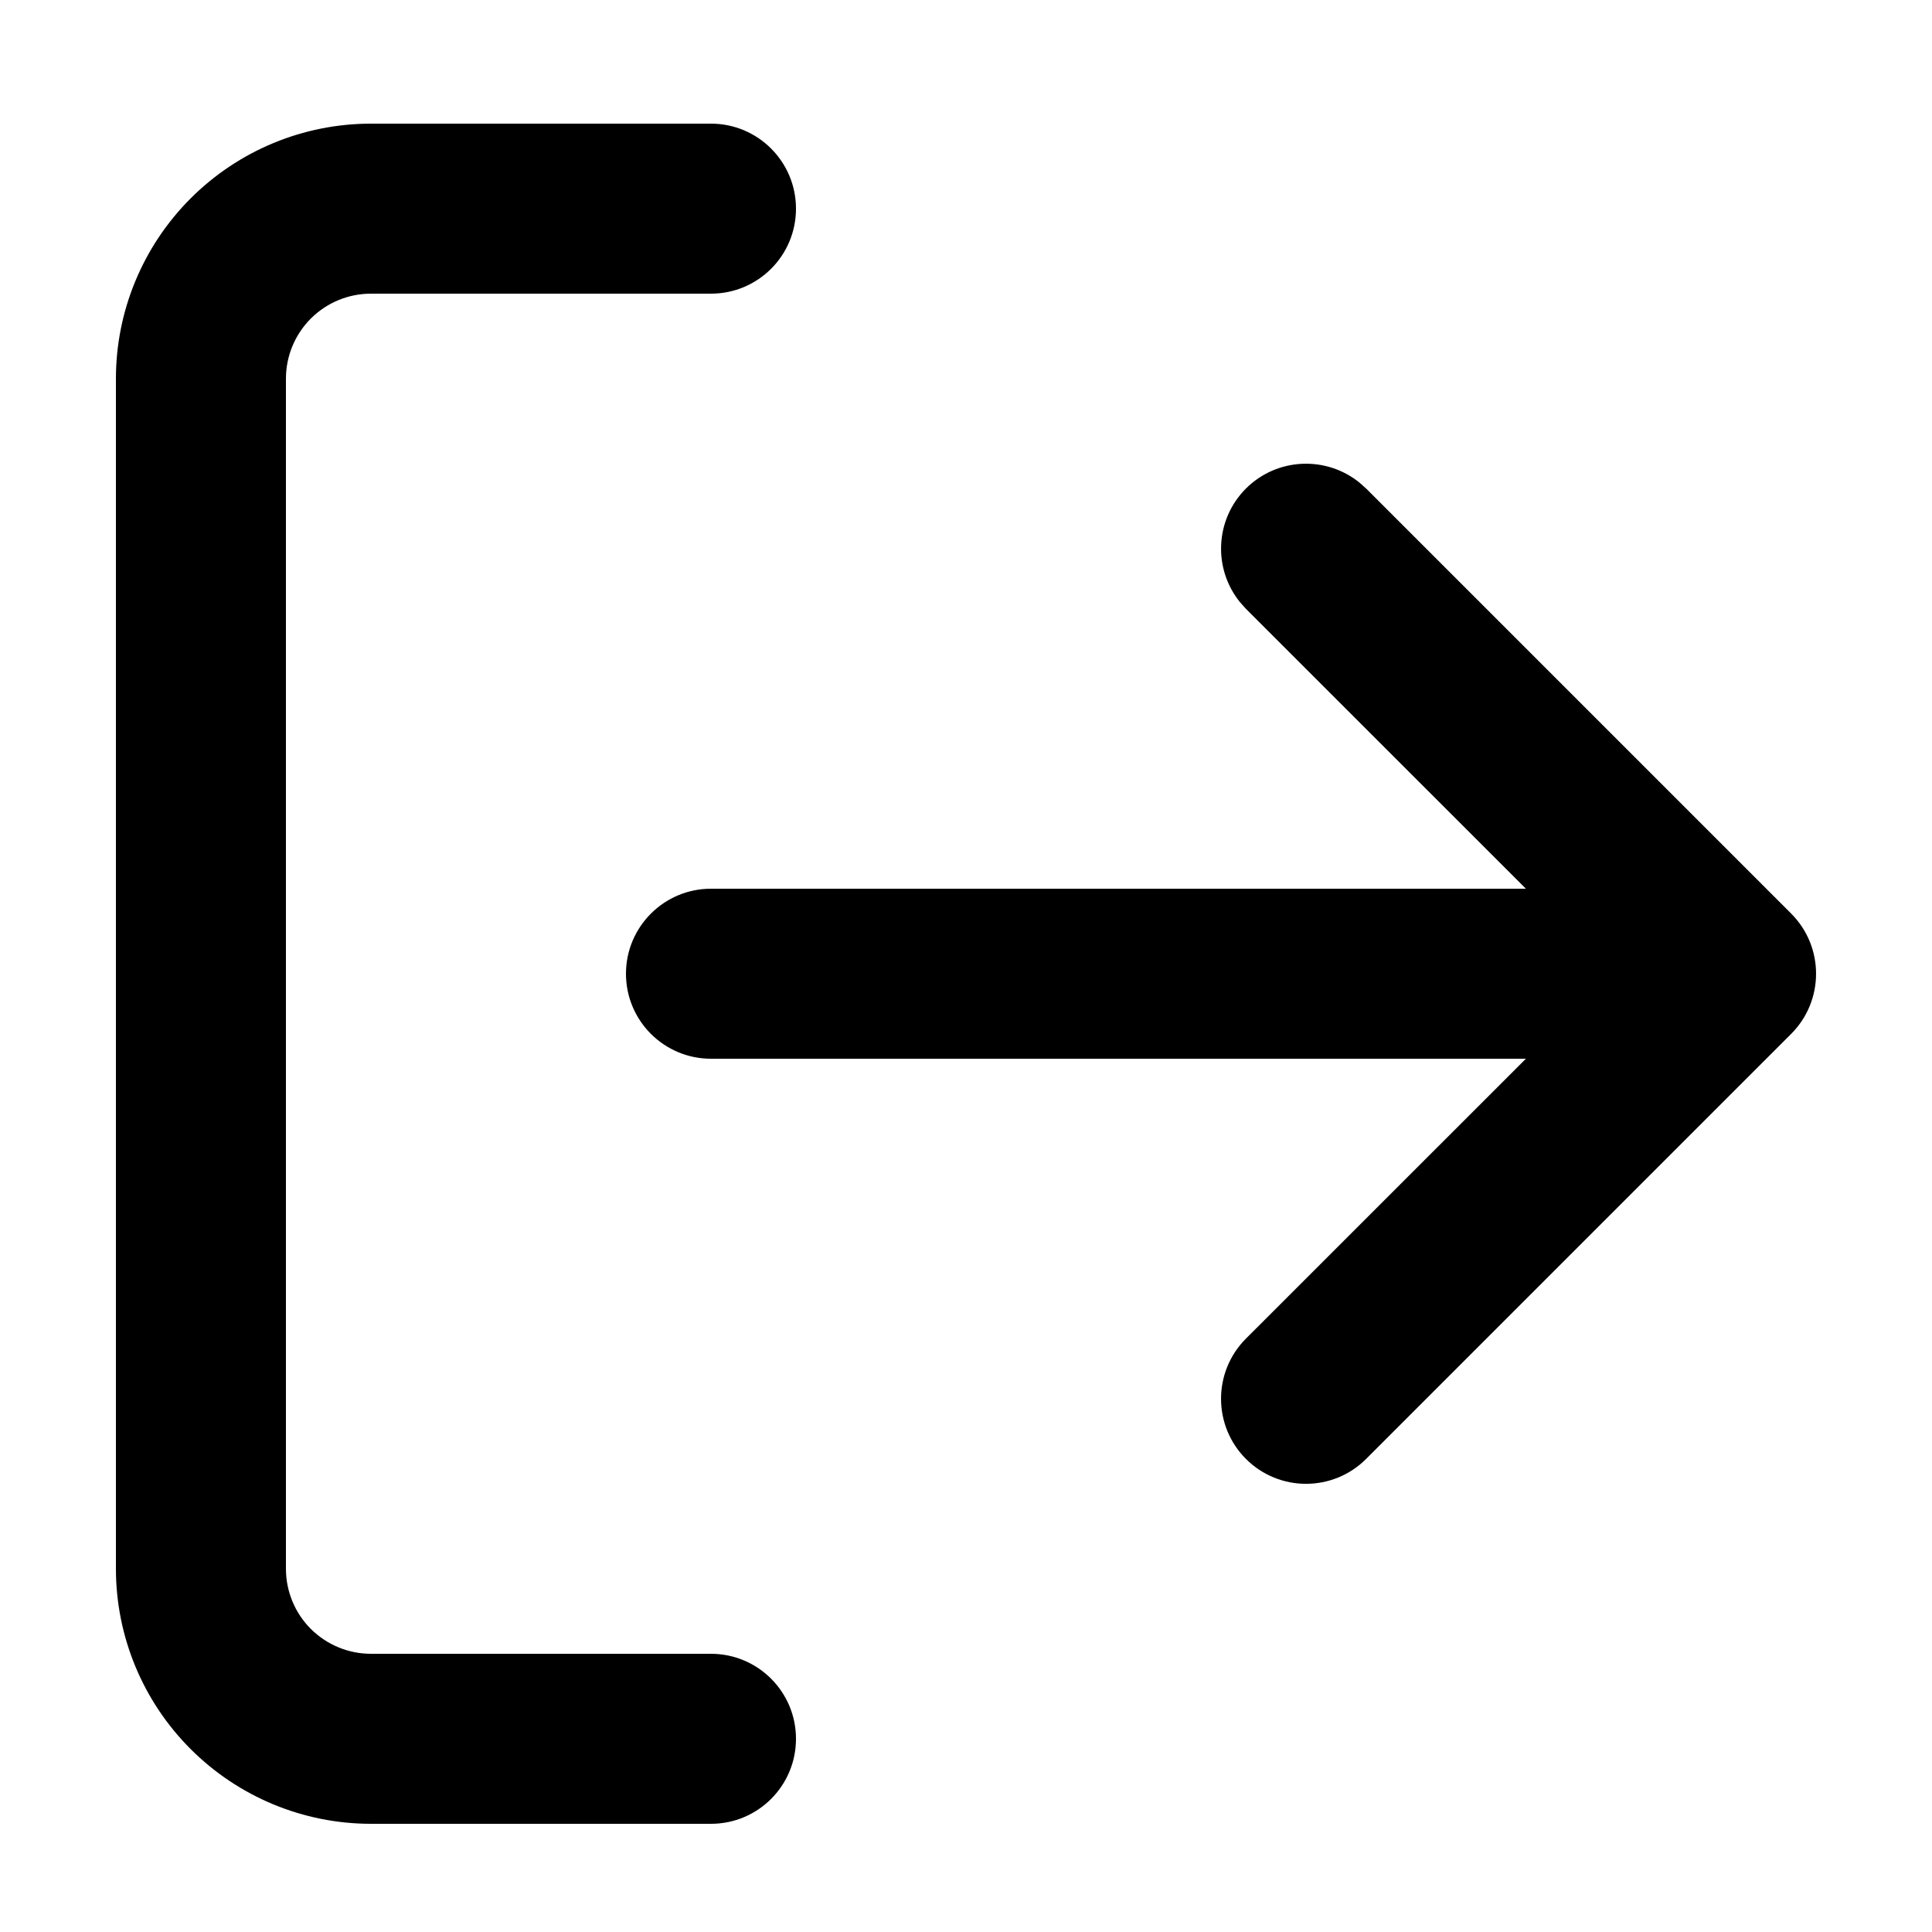 <svg viewBox="0 0 25 25" fill="currentColor" xmlns="http://www.w3.org/2000/svg">
<path d="M1.5 20.3V4.9C1.5 4.025 1.848 3.186 2.467 2.567C3.086 1.948 3.925 1.6 4.8 1.6H9.2C9.808 1.6 10.3 2.093 10.3 2.7C10.3 3.308 9.808 3.8 9.2 3.8H4.8C4.508 3.8 4.229 3.916 4.022 4.122C3.816 4.329 3.7 4.608 3.7 4.9V20.3C3.7 20.592 3.816 20.872 4.022 21.078C4.229 21.284 4.508 21.4 4.8 21.4H9.2C9.808 21.4 10.3 21.893 10.3 22.5C10.3 23.108 9.808 23.6 9.2 23.6H4.8C3.925 23.6 3.086 23.252 2.467 22.633C1.848 22.015 1.5 21.175 1.5 20.3ZM16.122 6.322C16.525 5.92 17.162 5.895 17.594 6.247L17.678 6.322L23.178 11.822C23.607 12.252 23.607 12.948 23.178 13.378L17.678 18.878C17.248 19.308 16.552 19.308 16.122 18.878C15.693 18.448 15.693 17.752 16.122 17.322L19.745 13.7H9.2C8.593 13.7 8.1 13.208 8.1 12.6C8.1 11.993 8.593 11.5 9.2 11.5H19.745L16.122 7.878L16.047 7.794C15.695 7.362 15.72 6.725 16.122 6.322Z" fill="currentColor"/>
</svg>

